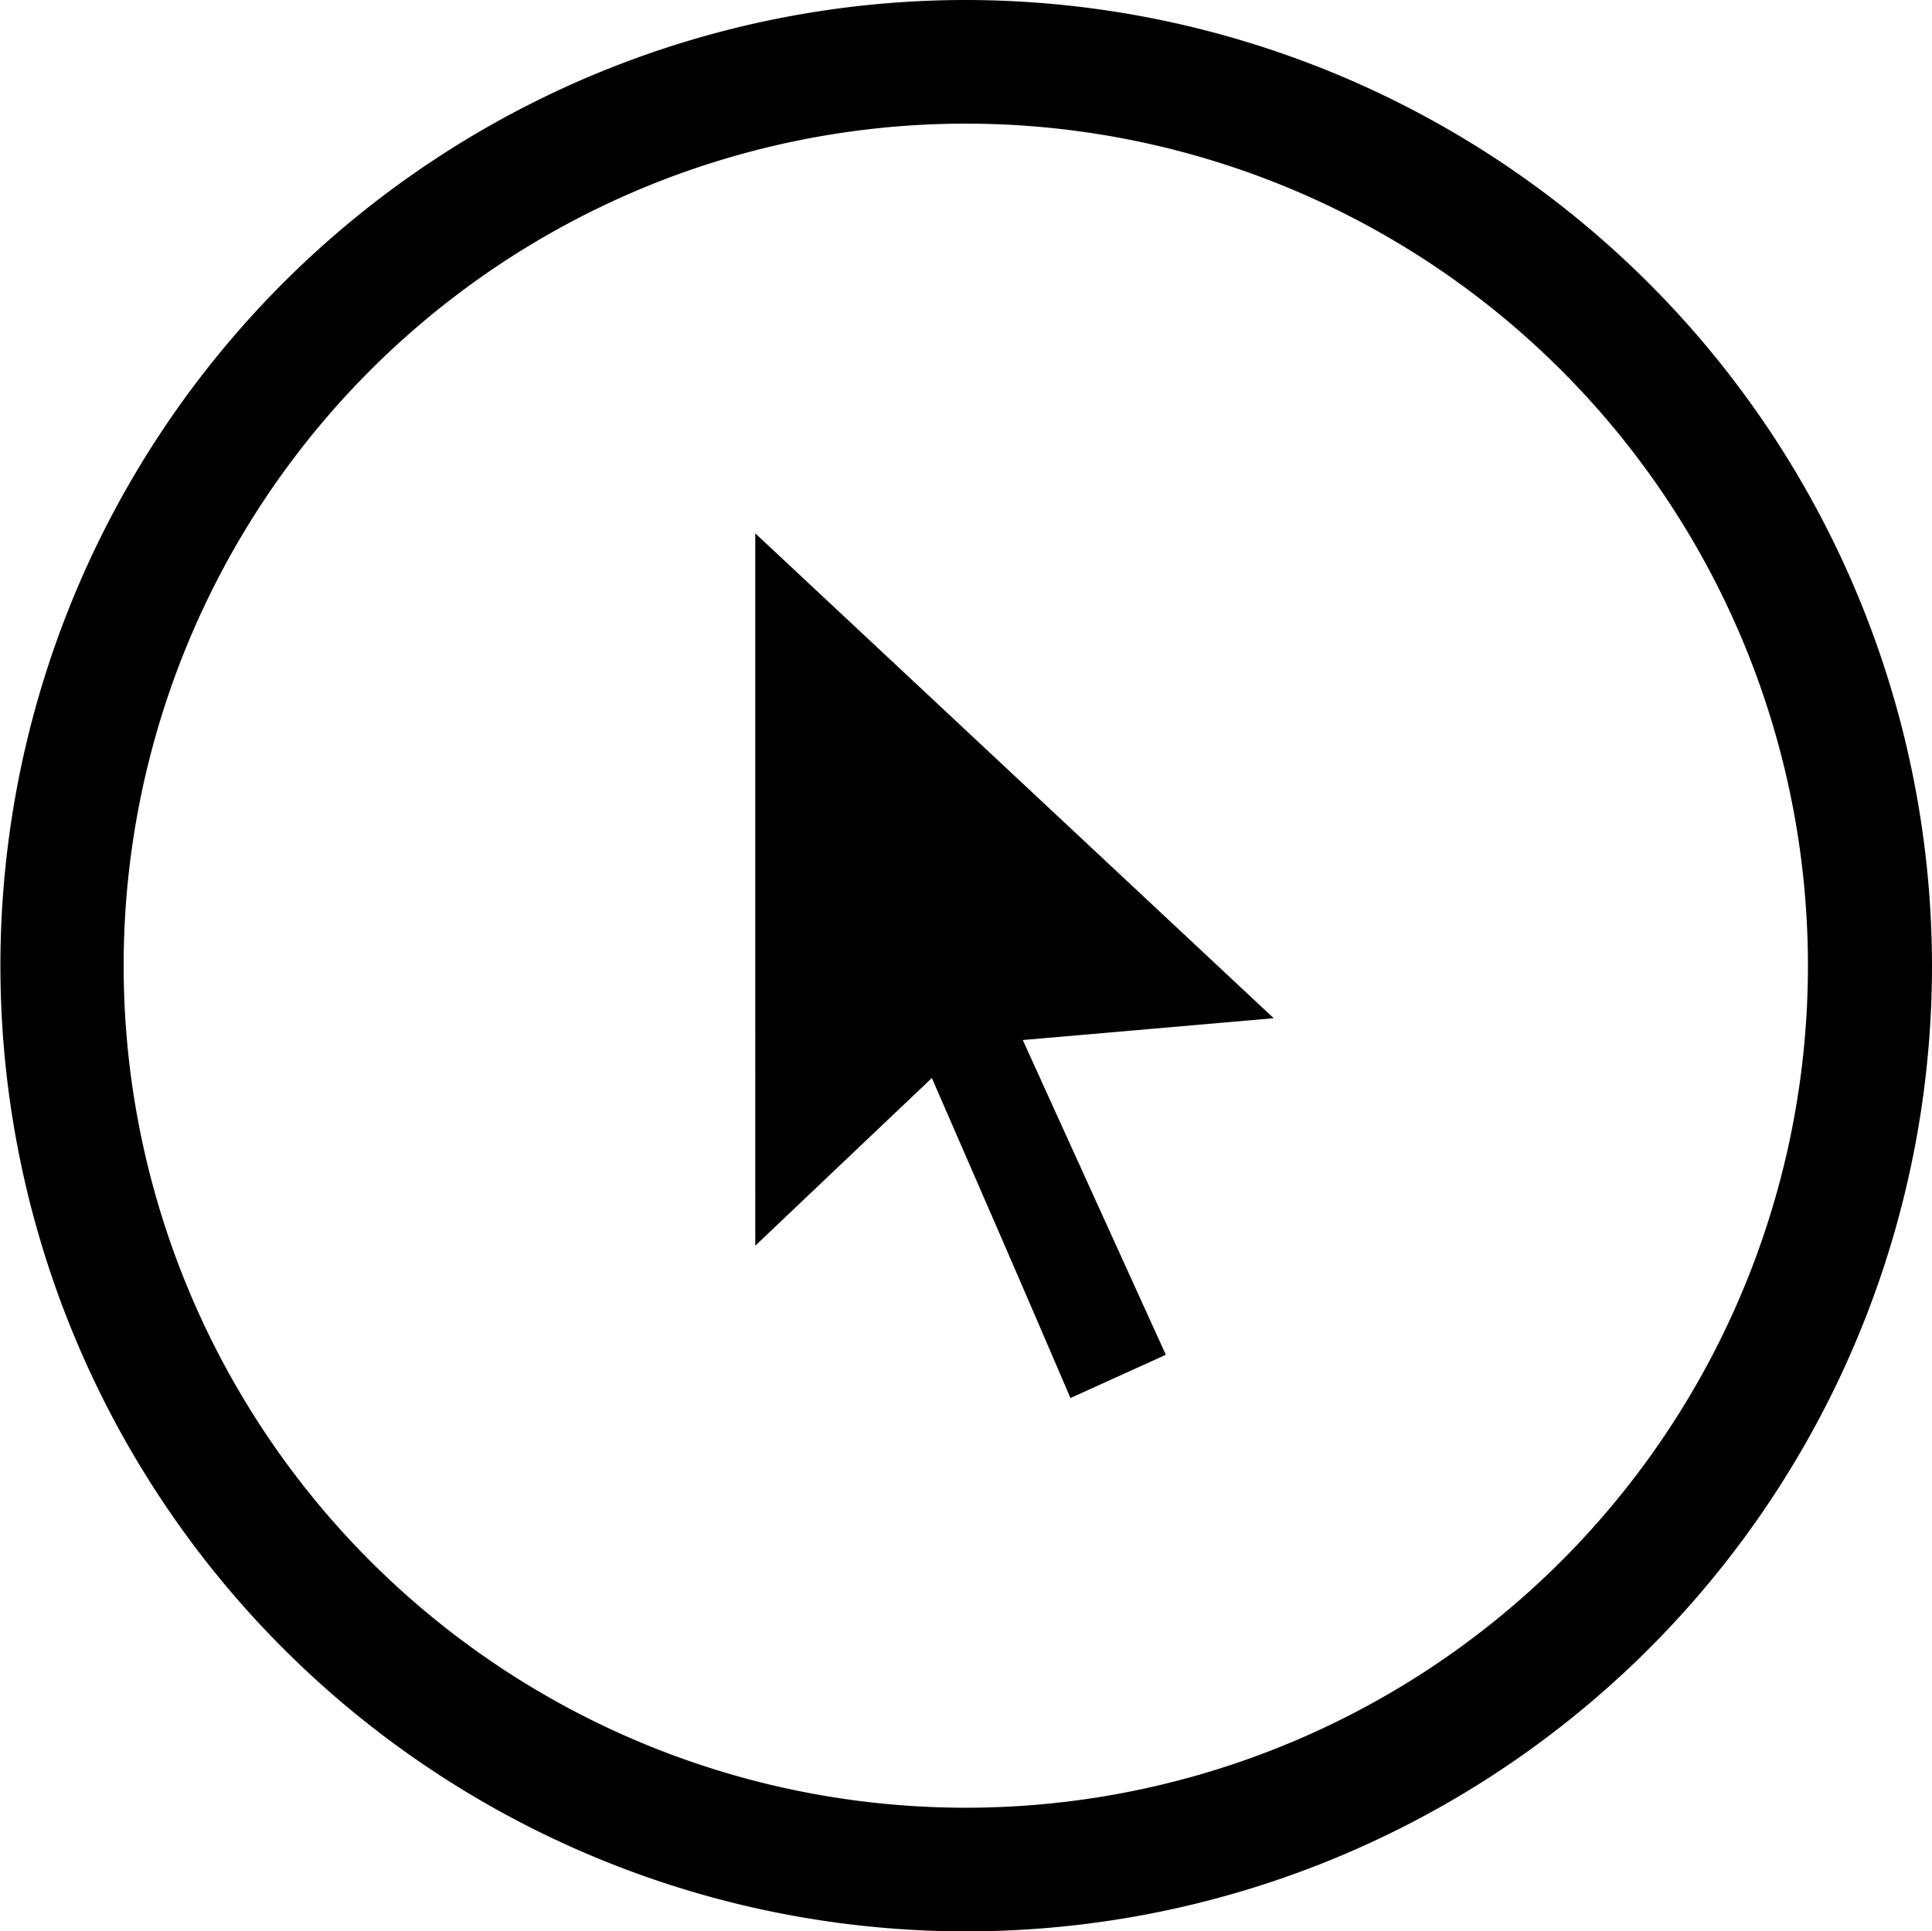 <svg xmlns="http://www.w3.org/2000/svg" viewBox="0 0 47.81 47.8"><defs><style>.cls-1{fill-rule:evenodd;}</style></defs><g id="Capa_2" data-name="Capa 2"><g id="Layer_1" data-name="Layer 1"><path d="M23.9,3.06A20.84,20.84,0,1,1,3.06,23.9,20.84,20.84,0,0,1,23.9,3.06M23.9,0A23.9,23.9,0,1,0,47.81,23.9,23.93,23.93,0,0,0,23.9,0Z"/><path class="cls-1" d="M28.85,33.53,26.49,34.6c-1.13-2.64-2.27-5.26-3.43-7.92l-4.37,4.15V13.2l12.83,12-6.21.54C26.49,28.33,27.66,30.92,28.85,33.53Z"/></g></g></svg>